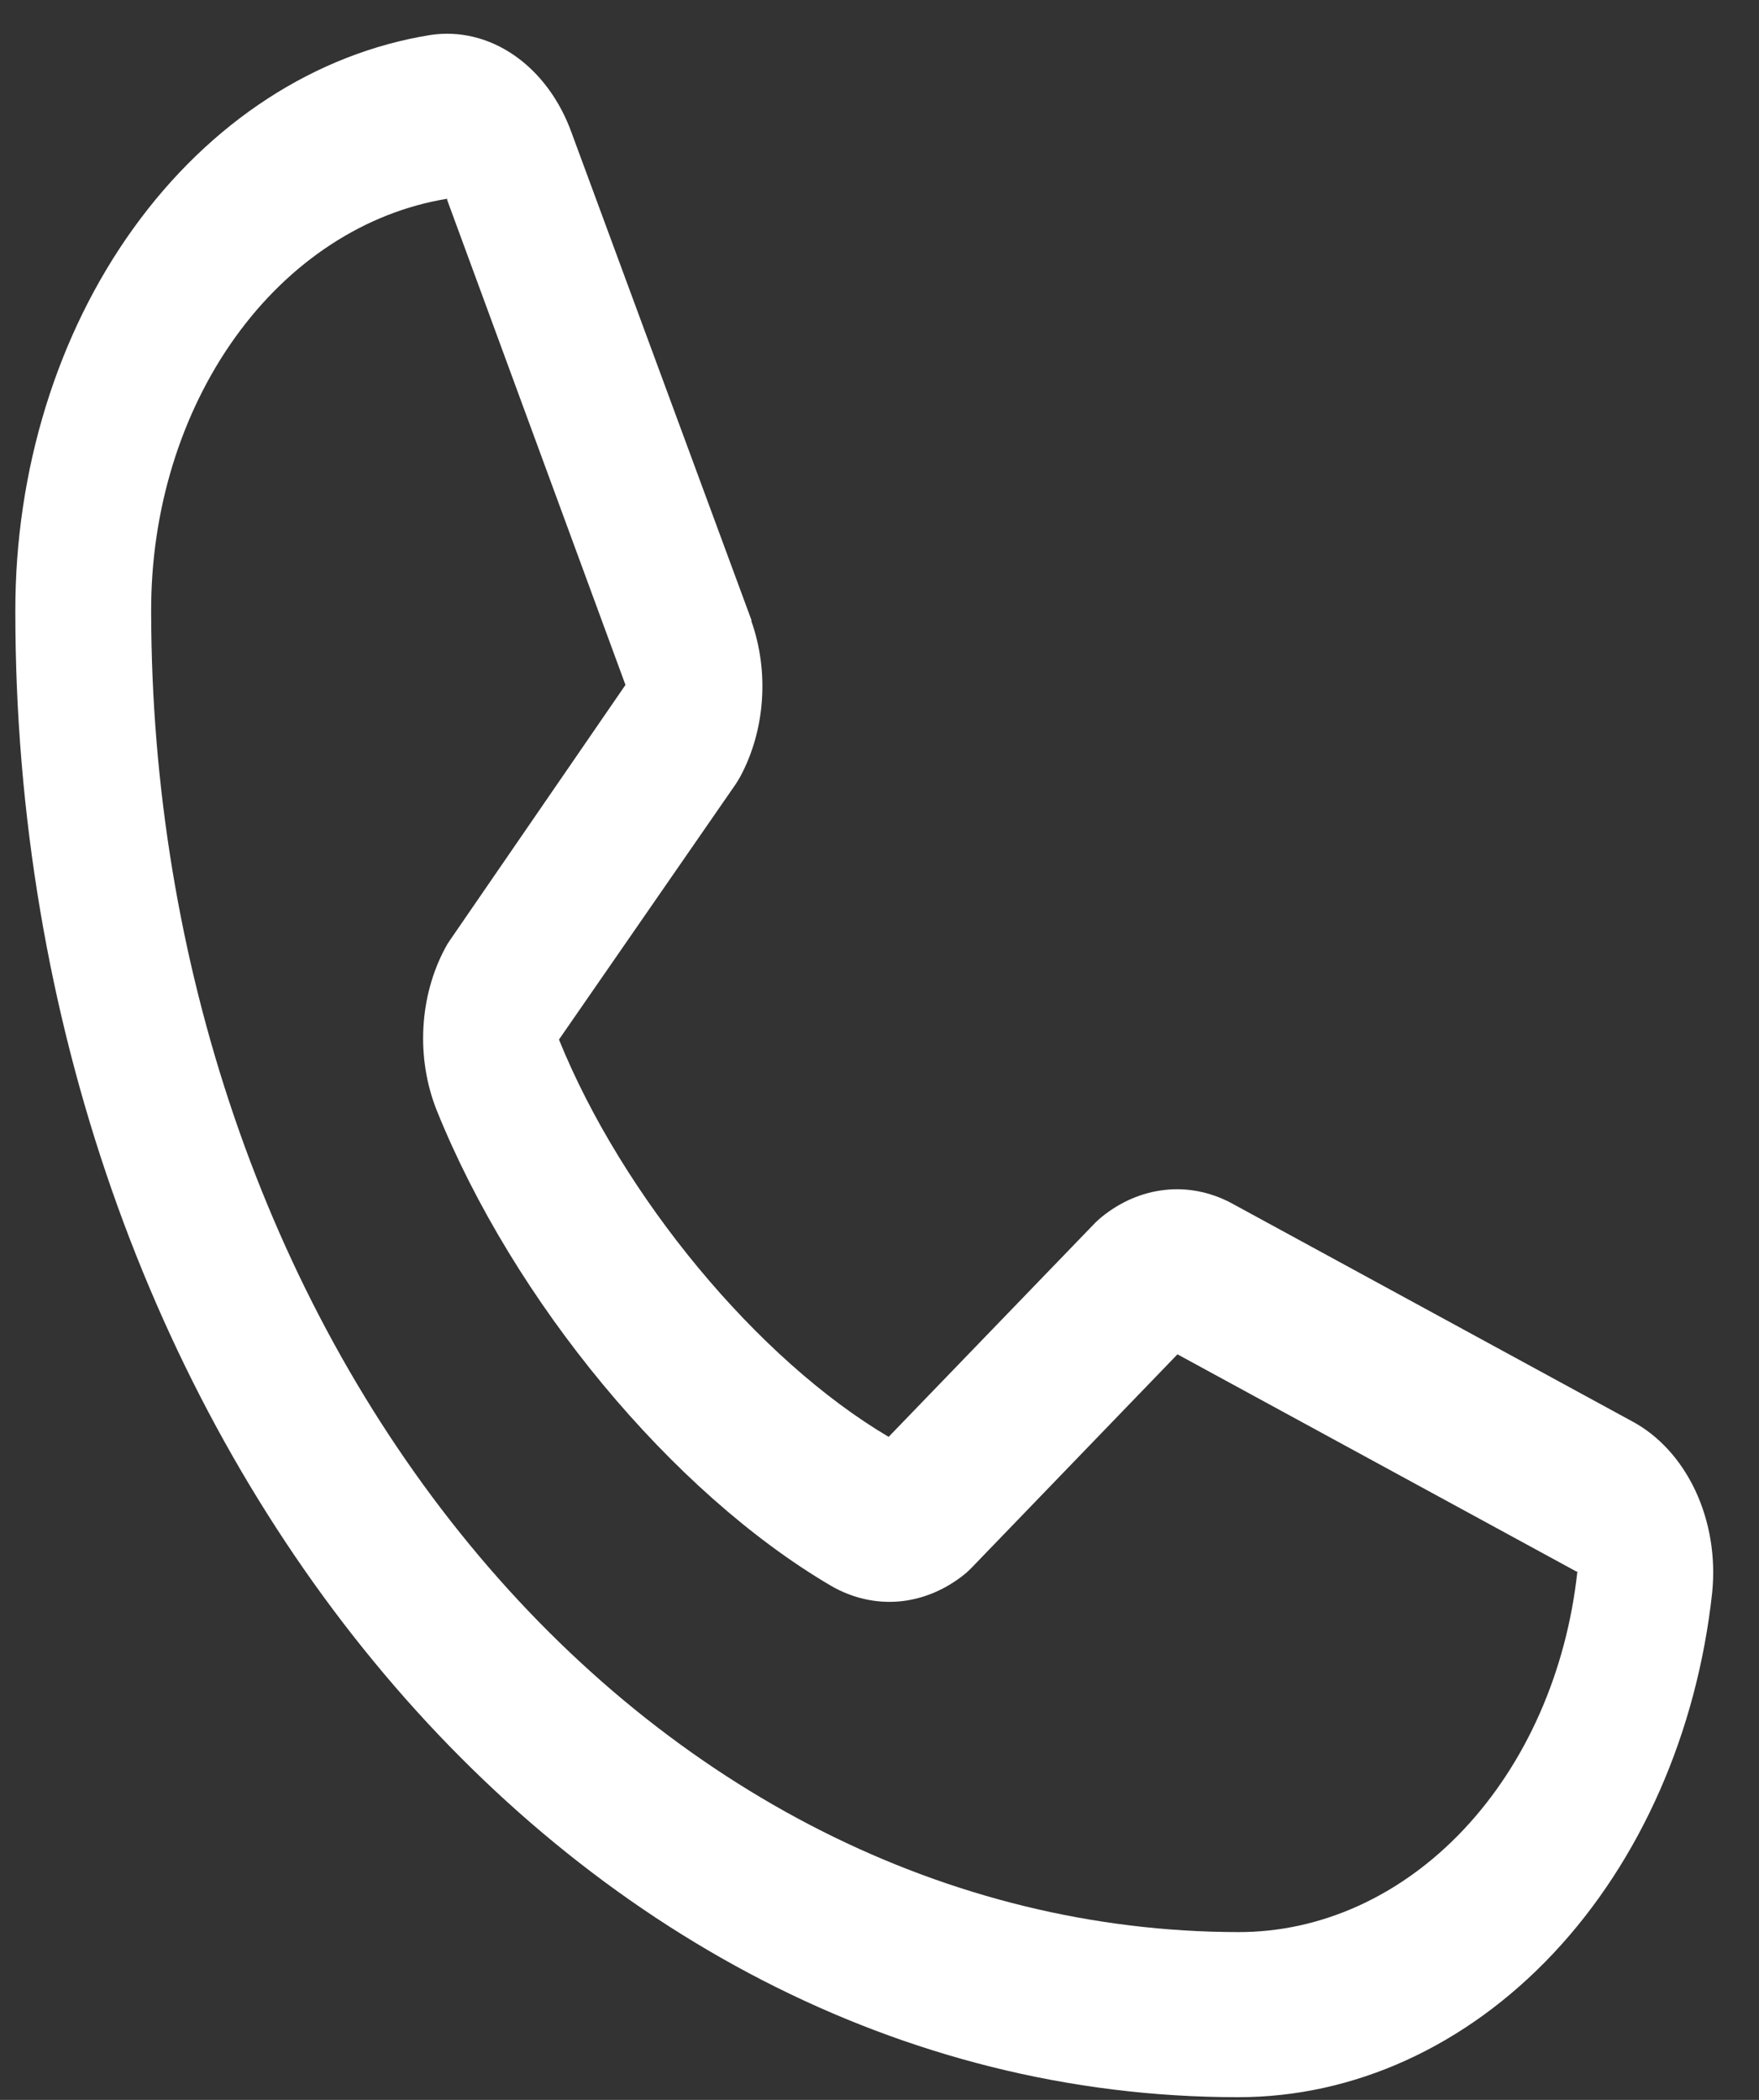 <svg width="31" height="37" viewBox="0 0 31 37" fill="none" xmlns="http://www.w3.org/2000/svg">
<rect x="0" y="0" width="31" height="37" fill="#333333" stroke="none"/>
<path d="M28.752 25.037L21.704 21.2L21.684 21.189C21.318 20.999 20.919 20.922 20.523 20.967C20.127 21.011 19.746 21.175 19.415 21.443C19.376 21.475 19.338 21.509 19.302 21.545L15.661 25.317C13.354 23.956 10.972 21.083 9.851 18.317L12.96 13.825C12.99 13.779 13.019 13.734 13.046 13.684C13.262 13.283 13.393 12.823 13.427 12.346C13.462 11.868 13.398 11.387 13.243 10.947V10.925L10.076 2.346C9.87 1.77 9.517 1.291 9.069 0.979C8.621 0.667 8.102 0.54 7.589 0.616C5.562 0.94 3.701 2.149 2.354 4.019C1.007 5.888 0.266 8.289 0.27 10.774C0.27 25.208 9.935 36.952 21.814 36.952C23.859 36.956 25.835 36.056 27.374 34.42C28.913 32.783 29.908 30.522 30.175 28.059C30.238 27.436 30.133 26.805 29.877 26.261C29.62 25.716 29.226 25.287 28.752 25.037ZM21.814 34.043C16.737 34.036 11.869 31.583 8.279 27.22C4.689 22.858 2.669 16.943 2.664 10.774C2.658 8.999 3.185 7.282 4.145 5.944C5.105 4.606 6.433 3.738 7.881 3.502C7.88 3.51 7.88 3.517 7.881 3.524L11.023 12.068L7.93 16.566C7.899 16.61 7.87 16.657 7.845 16.706C7.62 17.126 7.488 17.609 7.462 18.109C7.435 18.609 7.516 19.109 7.695 19.56C9.051 22.929 11.844 26.297 14.646 27.942C15.02 28.158 15.434 28.253 15.847 28.217C16.26 28.18 16.658 28.014 17.003 27.735C17.041 27.704 17.078 27.67 17.114 27.633L20.751 23.863L27.782 27.69H27.799C27.608 29.452 26.895 31.069 25.793 32.238C24.692 33.407 23.277 34.049 21.814 34.043Z" fill="white"/>
</svg>
